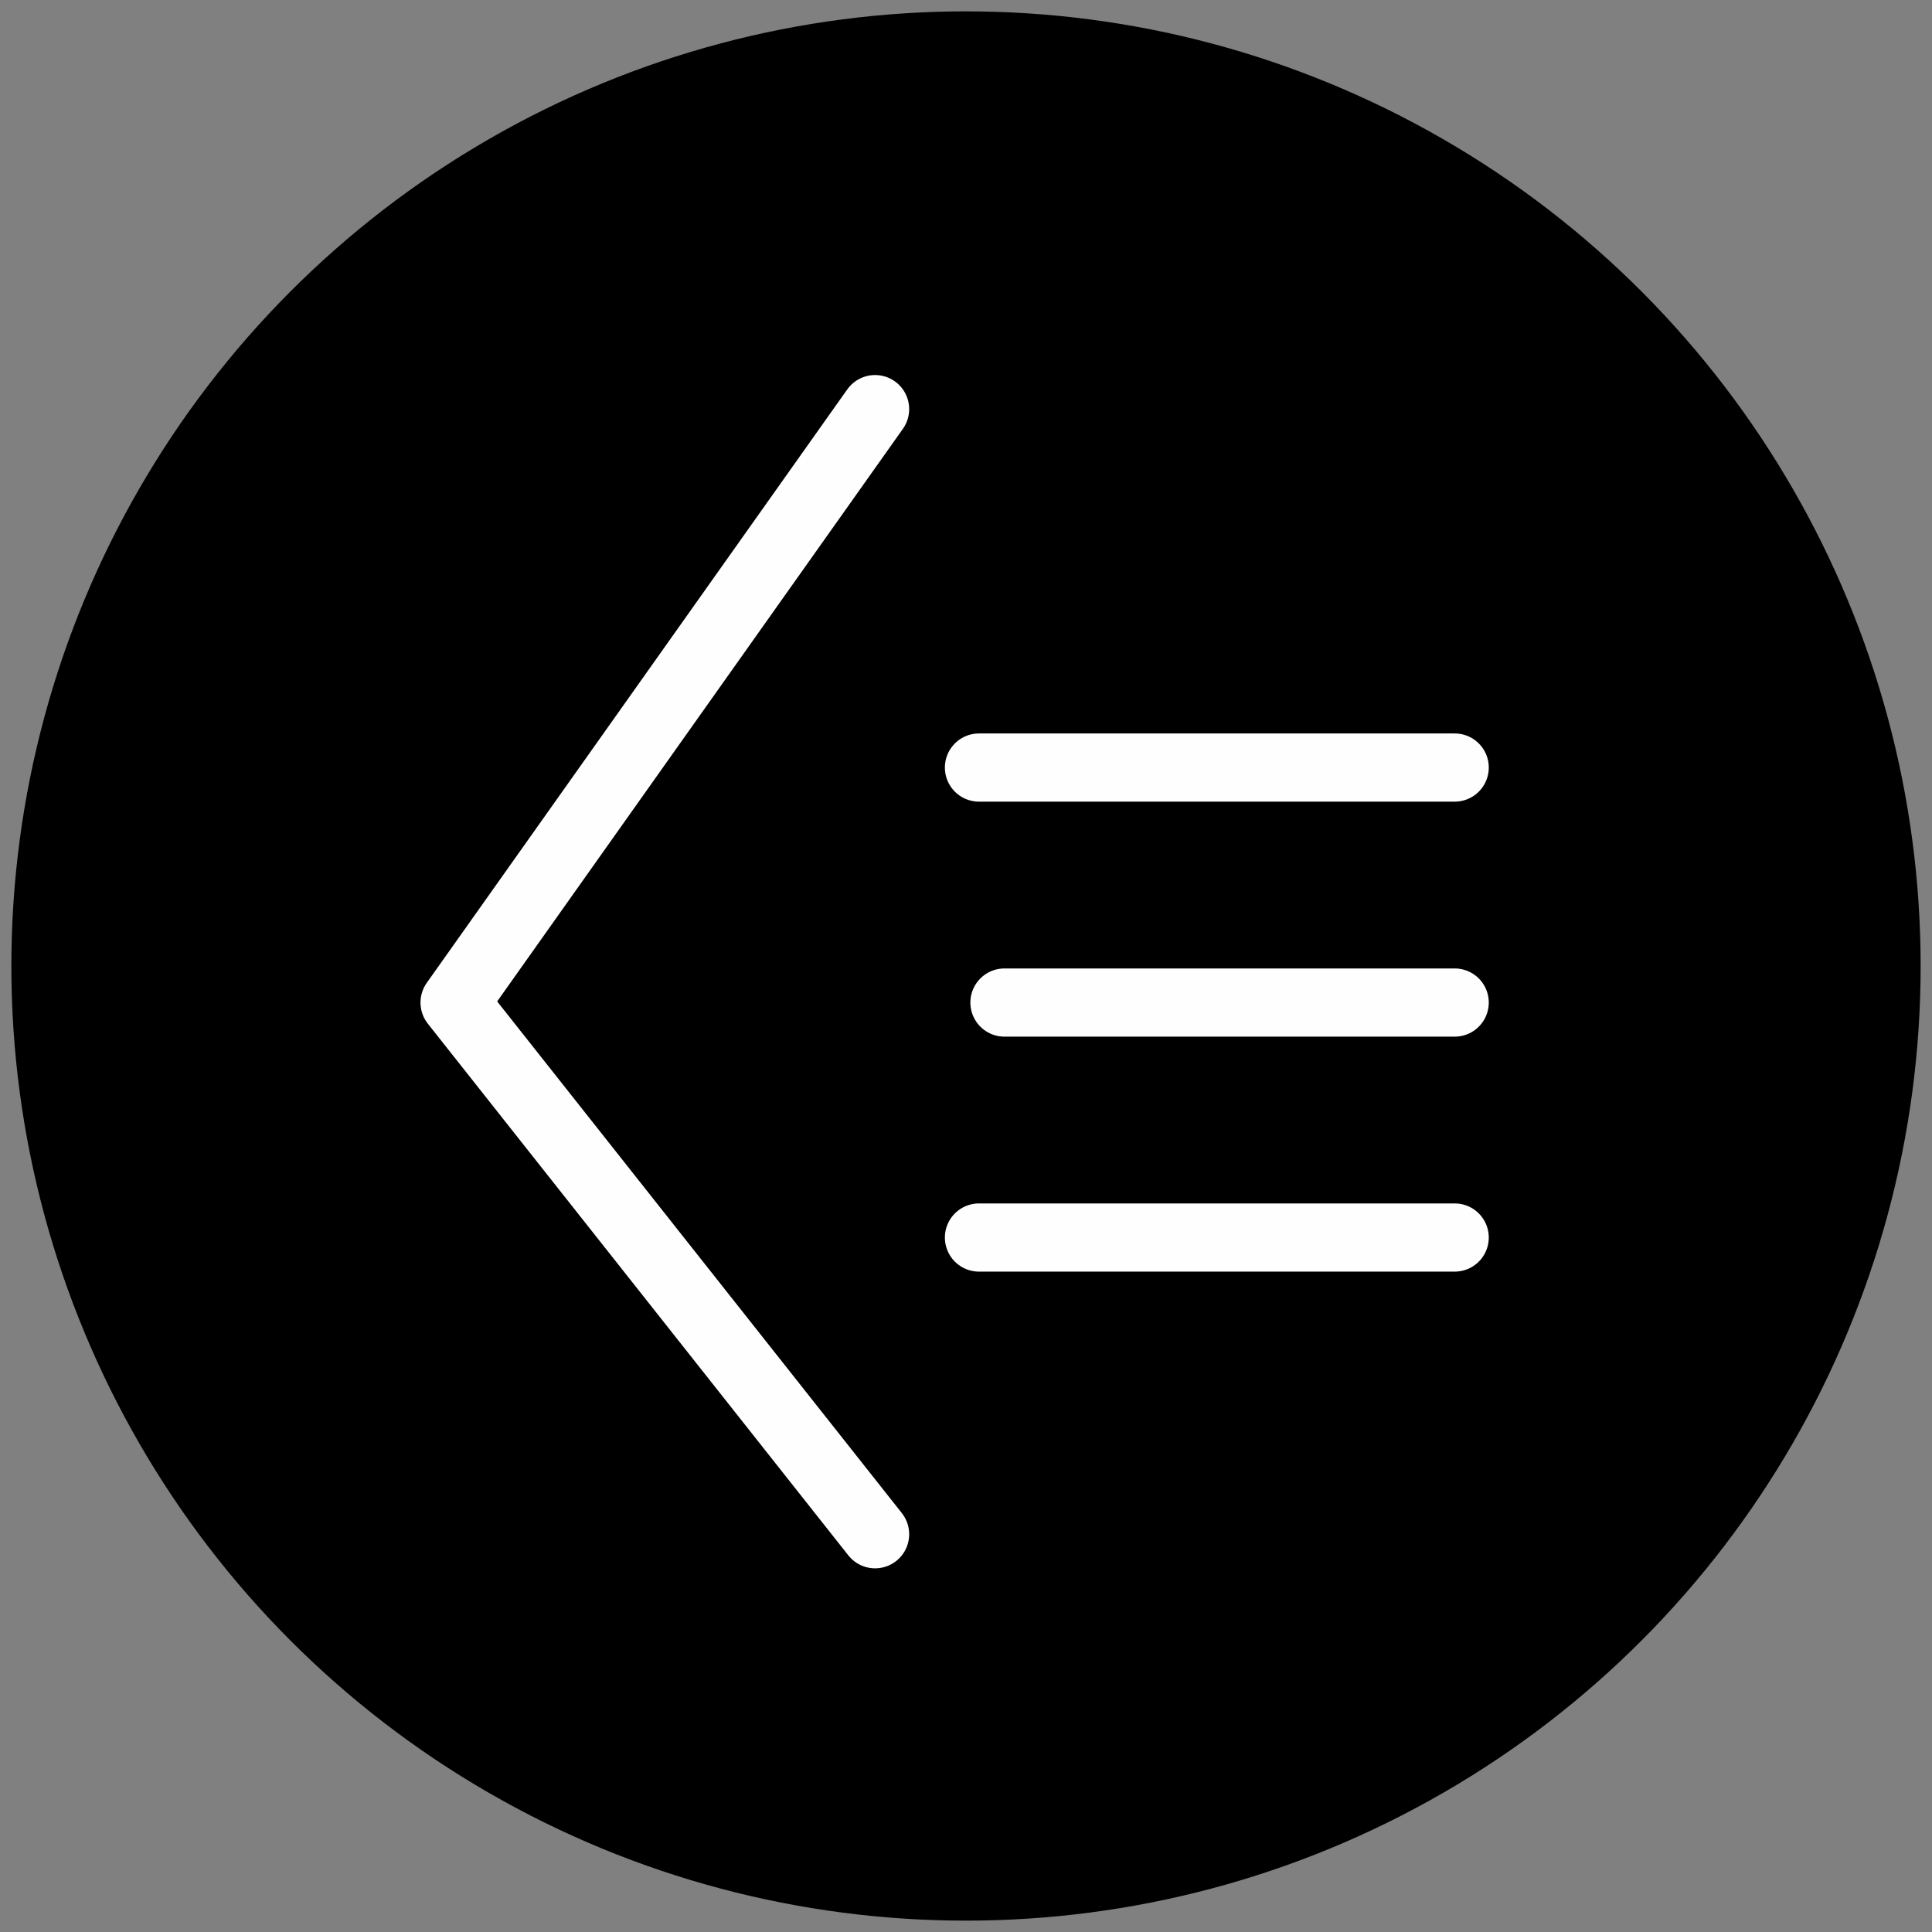 <svg width="85" height="85" viewBox="0 0 85 85" fill="none" xmlns="http://www.w3.org/2000/svg">
<rect x="0" y="0" width="85" height="85" fill="#808080" stroke="none"/>
<circle cx="42.5" cy="42.5" r="42" fill="black"/>
<path d="M38.5 18L20 44.108L38.5 67.5M43.071 33.769H64M44.192 44.108H64M43.071 54.446H64" stroke="#FFFEFE" stroke-width="3" stroke-linecap="round" stroke-linejoin="round"/>
</svg>
